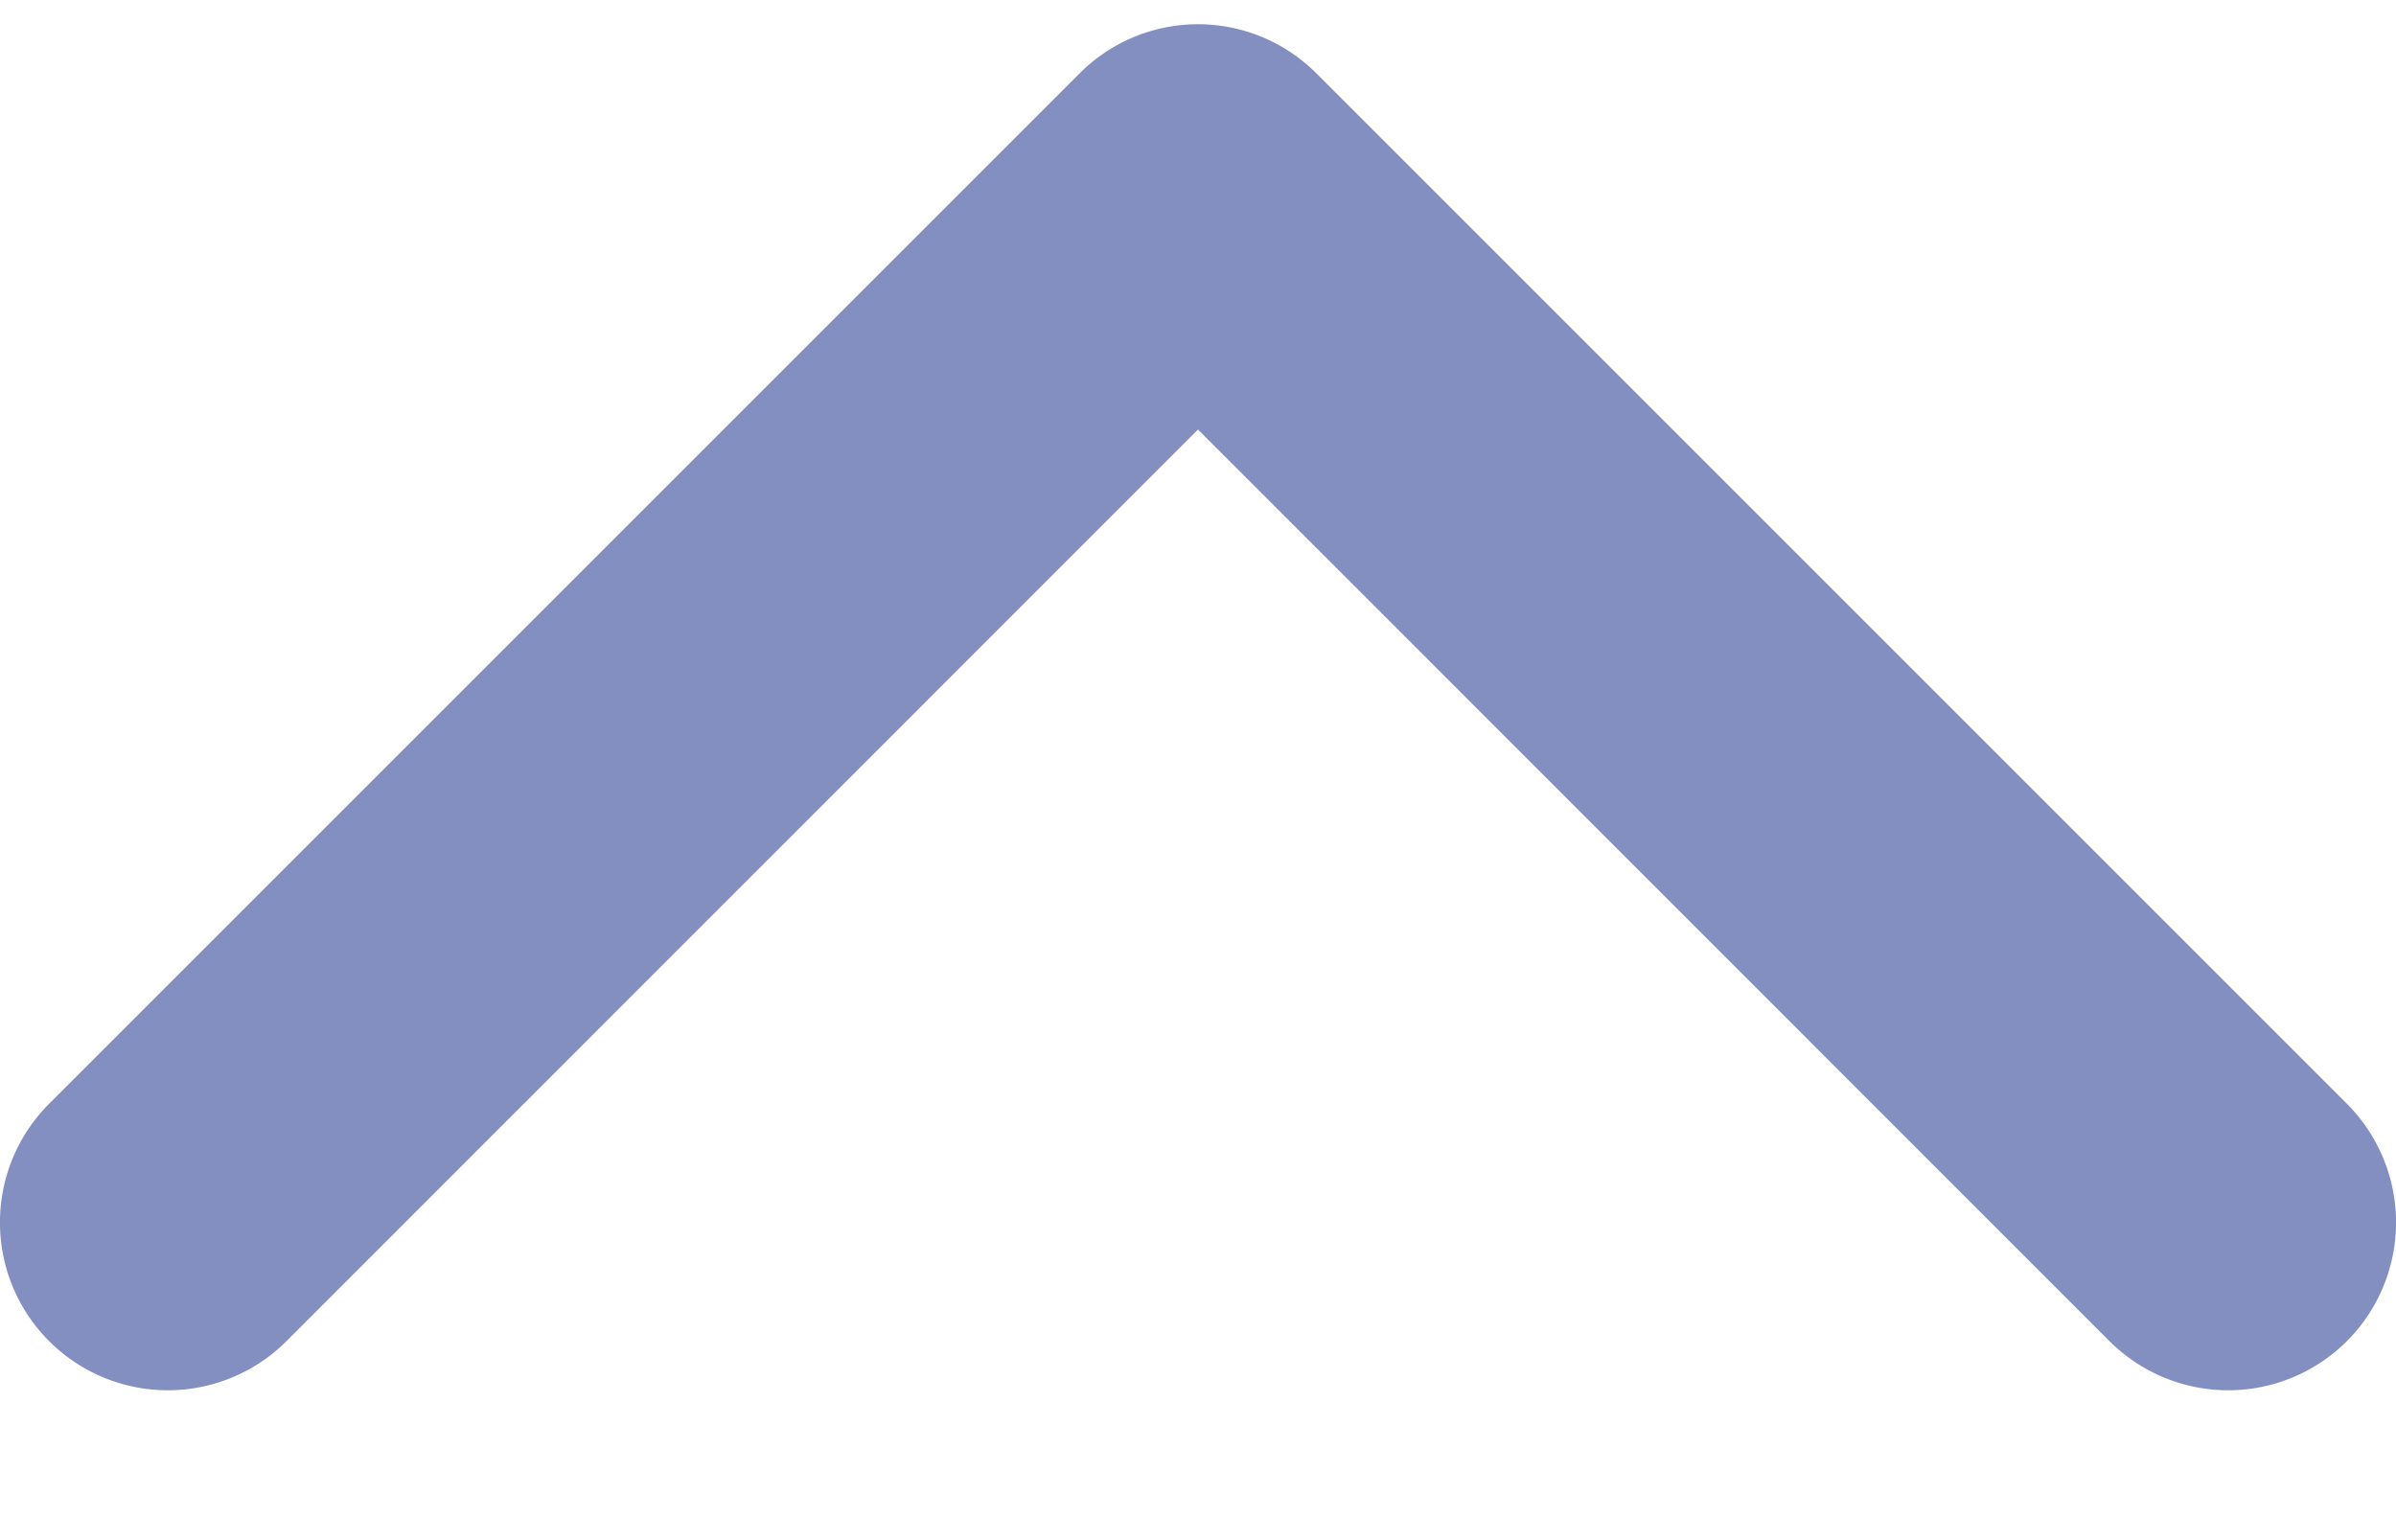 <svg width="14" height="9" fill="none" xmlns="http://www.w3.org/2000/svg"><path d="M7.693.43l6.02 6.02a.98.98 0 11-1.387 1.387L7 2.51 1.674 7.837A.98.98 0 01.287 6.45L6.307.43a.977.977 0 011.386 0z" fill="#838FC0"/></svg>